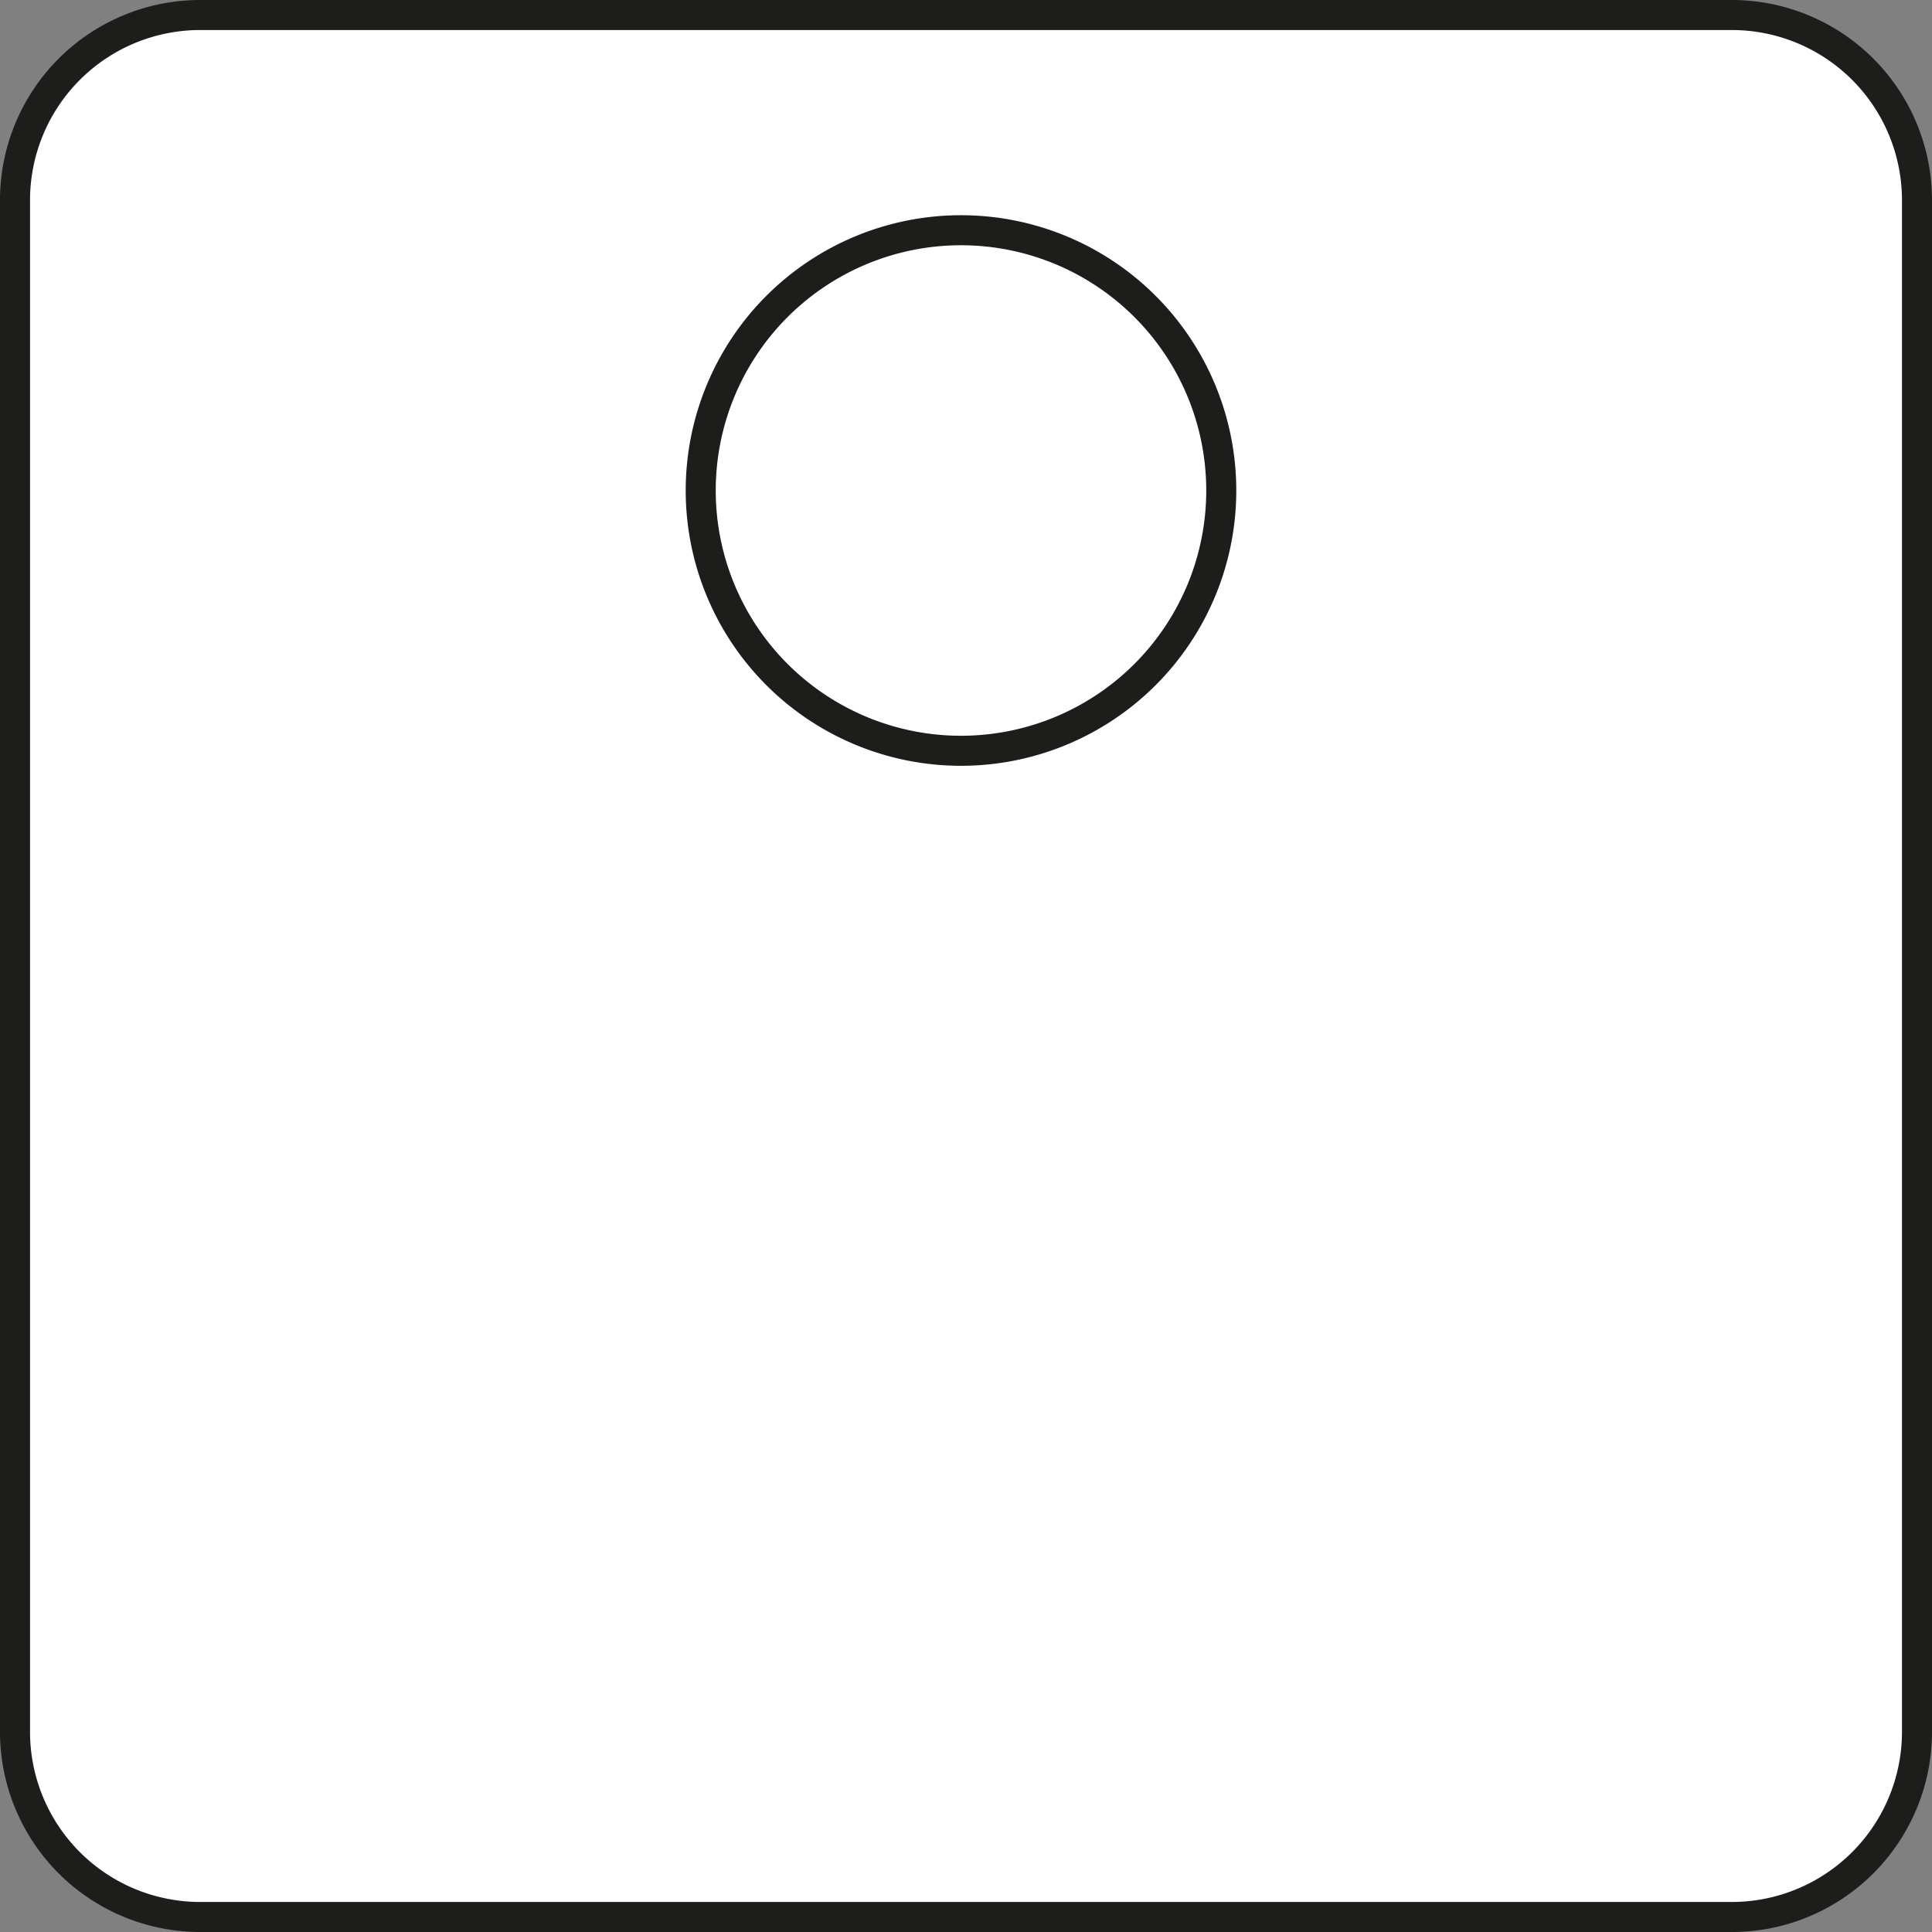 <svg id="Ebene_1" data-name="Ebene 1" xmlns="http://www.w3.org/2000/svg" viewBox="0 0 193 193"><rect x="0" y="0" width="193" height="193" fill="#808080" stroke="none"/><defs><style>.cls-1,.cls-3{fill:#fff;}.cls-2{fill:#1d1d1b;}.cls-3{stroke:#1d1d1b;stroke-miterlimit:10;stroke-width:3px;}</style></defs><title>bin-white-no-label</title><rect class="cls-1" x="1.5" y="1.5" width="190" height="190" rx="18.5"/><path class="cls-2" d="M178.54,7.76a17,17,0,0,1,17,17v153a17,17,0,0,1-17,17h-153a17,17,0,0,1-17-17v-153a17,17,0,0,1,17-17h153m0-3h-153a20,20,0,0,0-20,20v153a20,20,0,0,0,20,20h153a20,20,0,0,0,20-20v-153a20,20,0,0,0-20-20Z" transform="translate(-5.54 -4.76)"/><path class="cls-3" d="M127.54,53.76a26,26,0,1,1-26-26A26,26,0,0,1,127.54,53.76Z" transform="translate(-5.54 -4.76)"/></svg>